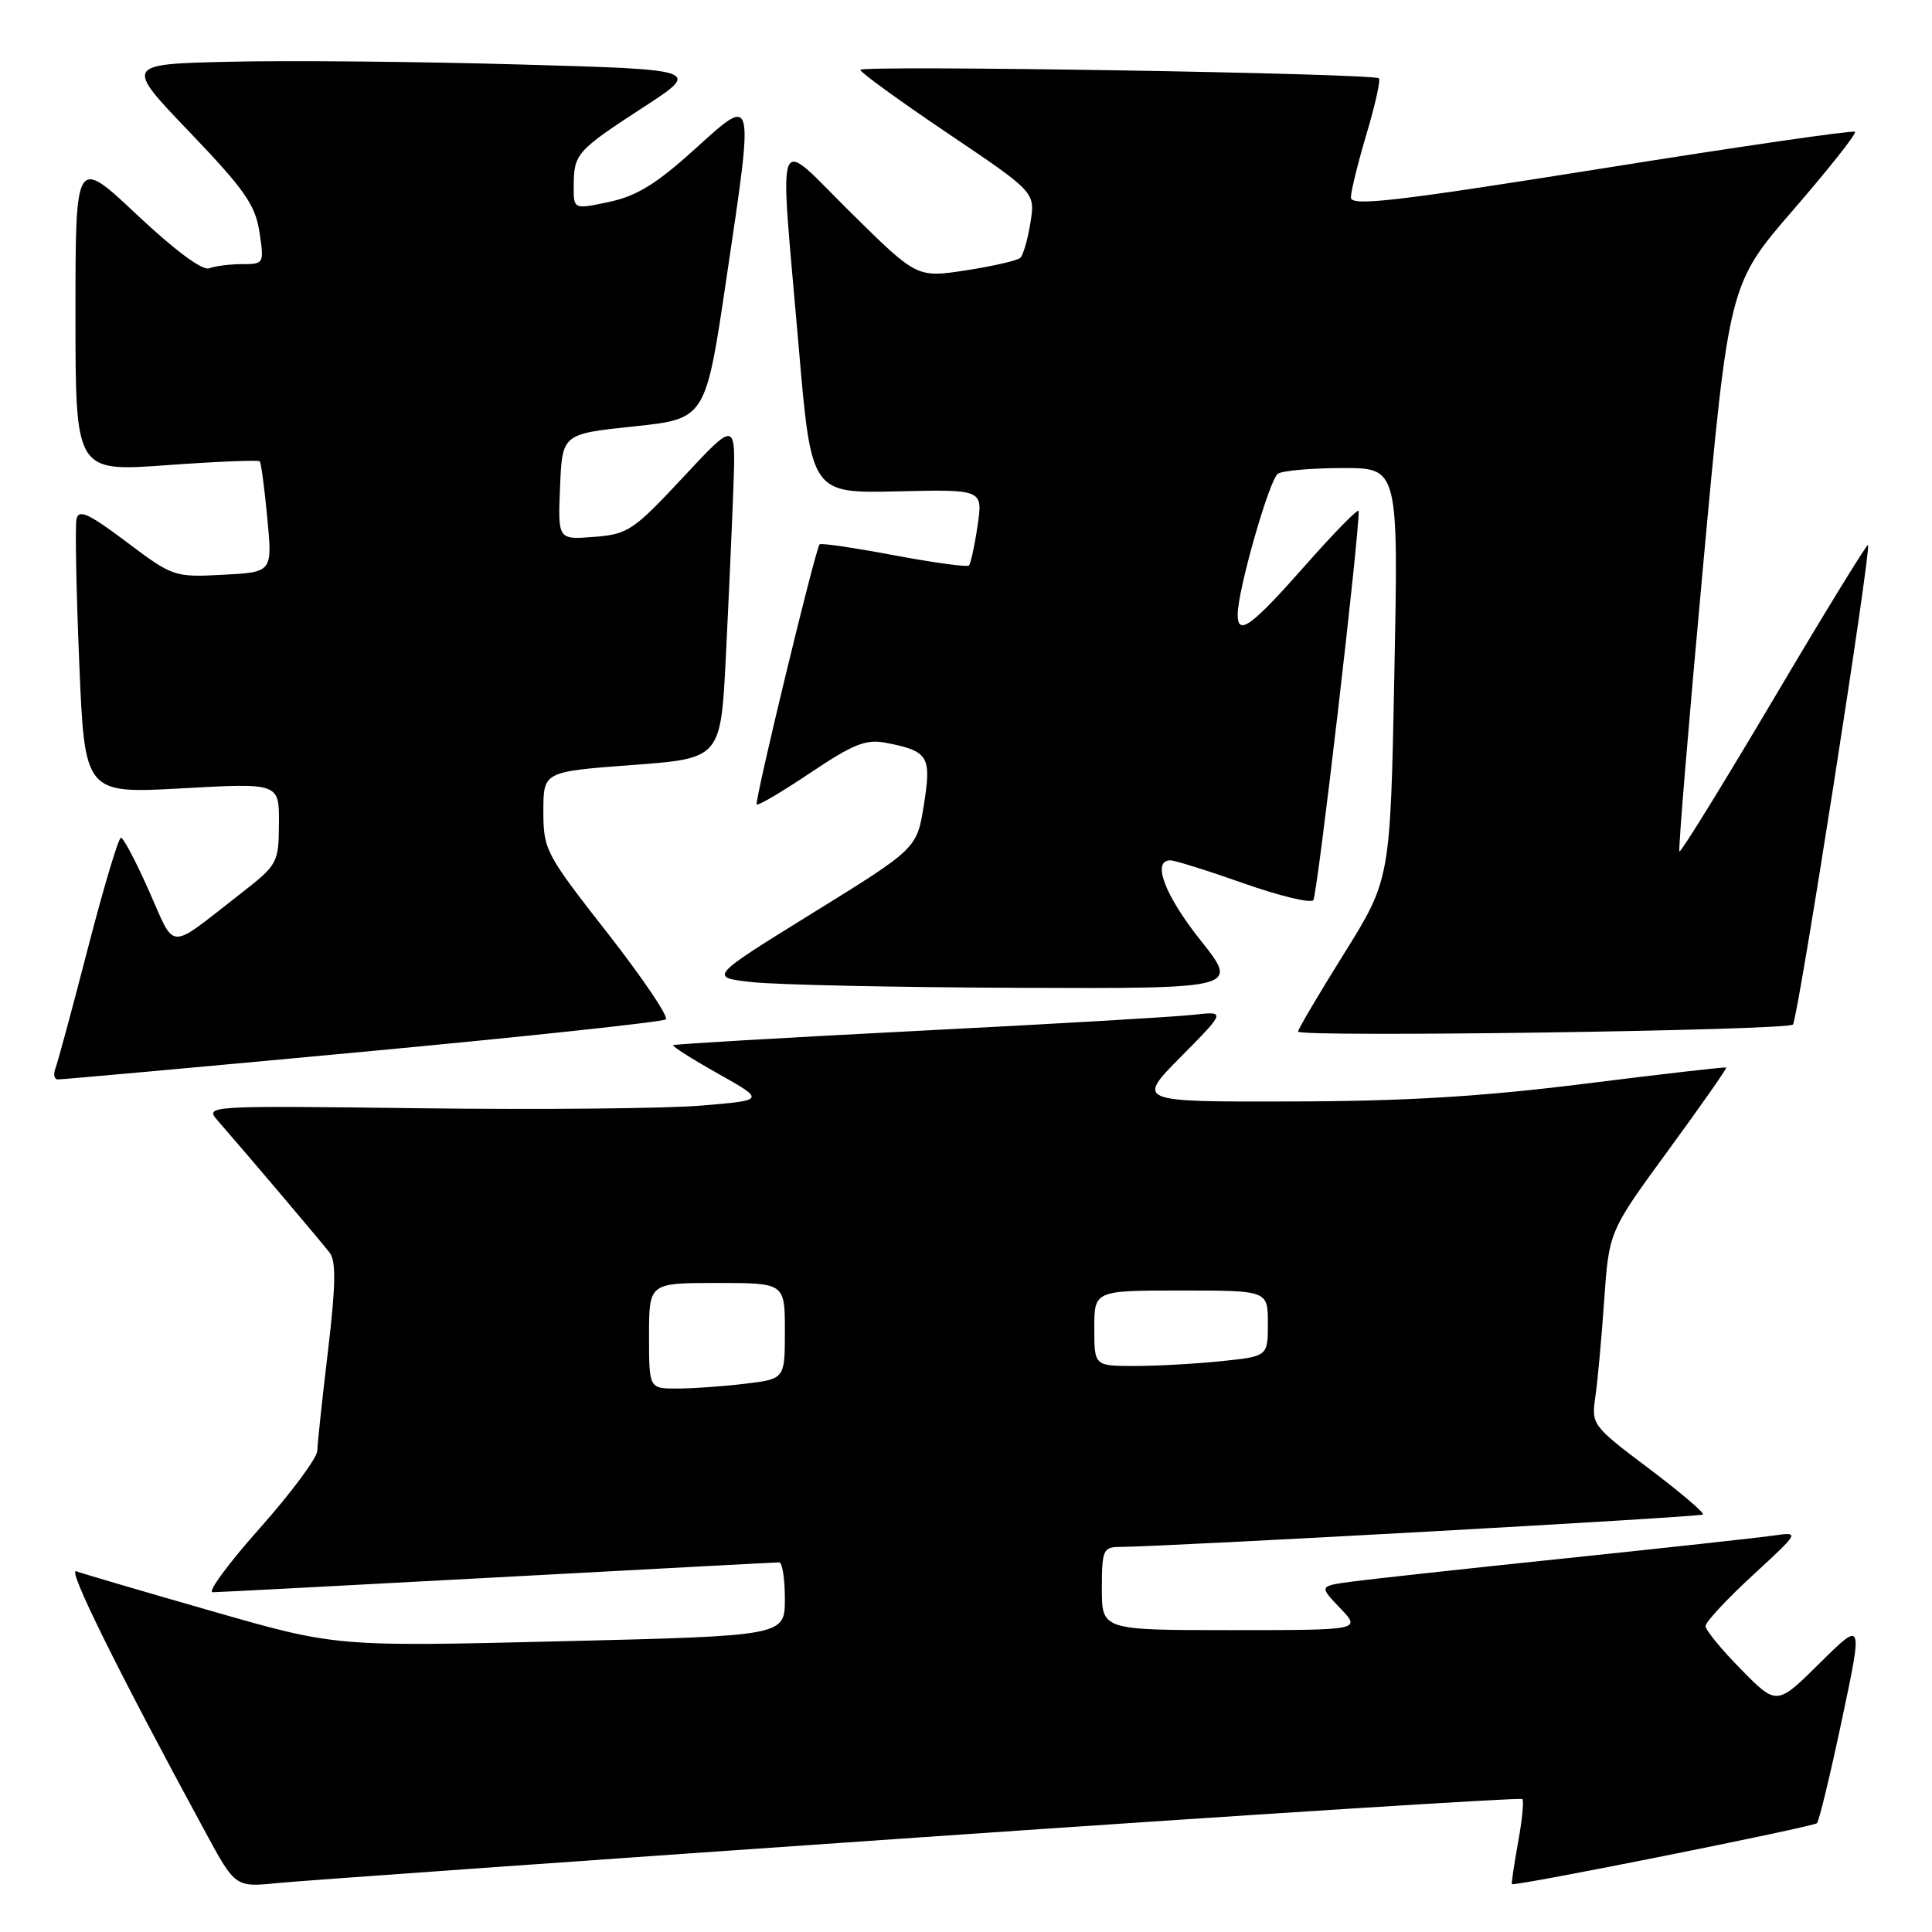 <?xml version="1.0" encoding="UTF-8" standalone="no"?>
<!DOCTYPE svg PUBLIC "-//W3C//DTD SVG 1.1//EN" "http://www.w3.org/Graphics/SVG/1.1/DTD/svg11.dtd" >
<svg xmlns="http://www.w3.org/2000/svg" xmlns:xlink="http://www.w3.org/1999/xlink" version="1.1" viewBox="0 0 256 256">
 <g >
 <path fill="currentColor"
d=" M 121.90 243.46 C 165.57 240.44 201.49 238.16 201.72 238.38 C 201.94 238.61 201.69 241.20 201.15 244.15 C 200.62 247.09 200.25 249.57 200.34 249.66 C 200.67 249.99 240.26 242.07 240.76 241.58 C 241.04 241.29 242.53 235.13 244.06 227.89 C 246.85 214.71 246.85 214.71 241.14 220.36 C 235.43 226.01 235.43 226.01 230.72 221.22 C 228.12 218.59 226.00 216.00 225.99 215.47 C 225.99 214.93 228.80 211.91 232.24 208.74 C 238.50 202.97 238.50 202.97 235.00 203.47 C 233.07 203.75 220.70 205.10 207.50 206.48 C 194.30 207.85 181.54 209.25 179.14 209.57 C 174.78 210.16 174.78 210.16 177.57 213.08 C 180.37 216.00 180.37 216.00 163.19 216.00 C 146.00 216.00 146.00 216.00 146.00 210.50 C 146.00 205.47 146.19 205.00 148.25 204.98 C 154.93 204.93 225.31 201.02 225.65 200.68 C 225.87 200.46 222.63 197.71 218.45 194.56 C 211.01 188.96 210.86 188.76 211.38 185.17 C 211.68 183.15 212.21 177.37 212.56 172.33 C 213.20 163.16 213.20 163.16 221.08 152.39 C 225.41 146.47 228.86 141.55 228.73 141.45 C 228.60 141.36 220.18 142.32 210.00 143.60 C 196.30 145.31 186.19 145.92 171.03 145.95 C 150.56 146.00 150.56 146.00 156.51 139.99 C 162.46 133.97 162.46 133.97 157.98 134.48 C 155.52 134.75 139.10 135.71 121.50 136.60 C 103.90 137.50 89.37 138.35 89.20 138.49 C 89.04 138.64 91.72 140.34 95.16 142.27 C 101.41 145.79 101.41 145.79 92.87 146.50 C 88.17 146.89 71.46 147.05 55.73 146.85 C 27.19 146.50 27.12 146.50 28.86 148.50 C 33.02 153.27 42.64 164.63 43.69 166.00 C 44.54 167.13 44.49 170.35 43.46 179.00 C 42.70 185.32 42.07 191.28 42.04 192.24 C 42.02 193.19 38.59 197.80 34.43 202.49 C 30.26 207.17 27.45 210.99 28.18 210.98 C 28.90 210.98 45.92 210.08 66.00 209.00 C 86.08 207.92 102.84 207.02 103.25 207.02 C 103.66 207.01 104.00 209.20 104.00 211.88 C 104.00 216.76 104.00 216.76 74.25 217.48 C 44.50 218.20 44.50 218.20 28.00 213.46 C 18.93 210.86 10.87 208.49 10.10 208.20 C 8.85 207.73 15.69 221.54 27.23 242.79 C 31.18 250.08 31.18 250.08 36.84 249.51 C 39.95 249.20 78.23 246.48 121.90 243.46 Z  M 48.00 139.38 C 69.72 137.35 87.83 135.41 88.23 135.07 C 88.62 134.73 85.14 129.57 80.48 123.61 C 72.29 113.15 72.00 112.60 72.00 107.51 C 72.00 102.25 72.00 102.25 83.75 101.37 C 95.50 100.50 95.50 100.50 96.18 87.00 C 96.55 79.58 97.00 69.51 97.18 64.62 C 97.50 55.74 97.50 55.74 90.50 63.26 C 83.92 70.31 83.21 70.79 78.71 71.14 C 73.92 71.52 73.92 71.52 74.21 64.51 C 74.50 57.50 74.50 57.50 84.00 56.50 C 93.50 55.50 93.50 55.50 96.24 37.00 C 99.94 12.09 100.05 12.54 91.98 19.84 C 86.99 24.36 84.36 25.98 80.73 26.75 C 76.00 27.76 76.00 27.76 76.02 24.63 C 76.04 20.38 76.39 19.98 85.21 14.24 C 92.92 9.22 92.92 9.22 68.71 8.54 C 55.39 8.16 38.20 8.00 30.50 8.18 C 16.50 8.50 16.50 8.50 25.12 17.50 C 32.41 25.12 33.83 27.15 34.38 30.75 C 35.01 34.93 34.98 35.00 32.09 35.00 C 30.48 35.00 28.51 35.25 27.72 35.55 C 26.83 35.90 23.17 33.18 18.14 28.45 C 10.00 20.79 10.00 20.79 10.00 41.65 C 10.00 62.51 10.00 62.51 22.05 61.64 C 28.68 61.16 34.24 60.93 34.42 61.13 C 34.60 61.33 35.05 64.72 35.42 68.66 C 36.10 75.82 36.10 75.82 29.55 76.16 C 23.09 76.50 22.90 76.43 16.75 71.80 C 11.76 68.05 10.43 67.44 10.14 68.76 C 9.94 69.67 10.10 78.23 10.50 87.79 C 11.22 105.17 11.22 105.17 24.11 104.46 C 37.00 103.74 37.00 103.74 36.96 109.12 C 36.92 114.39 36.81 114.58 31.77 118.50 C 22.10 126.03 23.31 126.07 19.76 118.09 C 18.03 114.19 16.35 111.00 16.03 111.00 C 15.70 111.00 13.75 117.53 11.68 125.52 C 9.62 133.50 7.67 140.70 7.36 141.52 C 7.04 142.33 7.17 143.01 7.64 143.03 C 8.11 143.05 26.27 141.41 48.00 139.38 Z  M 237.57 135.76 C 238.23 135.11 247.99 72.73 247.52 72.21 C 247.38 72.05 241.76 81.20 235.05 92.55 C 228.33 103.89 222.70 113.02 222.53 112.83 C 222.36 112.65 223.77 95.66 225.66 75.07 C 229.10 37.64 229.10 37.64 237.66 27.76 C 242.36 22.33 246.03 17.69 245.80 17.46 C 245.56 17.23 230.44 19.42 212.19 22.34 C 184.88 26.69 179.00 27.37 179.00 26.17 C 179.00 25.37 179.93 21.59 181.07 17.76 C 182.21 13.94 182.95 10.62 182.71 10.38 C 182.04 9.71 114.00 8.60 114.00 9.26 C 114.00 9.59 119.22 13.37 125.59 17.67 C 137.18 25.48 137.18 25.48 136.54 29.49 C 136.19 31.70 135.58 33.80 135.20 34.16 C 134.81 34.53 131.57 35.27 128.00 35.82 C 121.50 36.82 121.50 36.82 112.75 28.18 C 102.47 18.03 103.26 16.01 105.83 45.93 C 107.50 65.37 107.50 65.37 118.88 65.11 C 130.25 64.84 130.25 64.84 129.53 69.67 C 129.14 72.33 128.62 74.69 128.39 74.93 C 128.16 75.17 123.68 74.55 118.43 73.57 C 113.19 72.58 108.76 71.93 108.60 72.13 C 108.01 72.86 99.93 106.27 100.27 106.60 C 100.45 106.79 103.67 104.89 107.41 102.38 C 113.06 98.59 114.74 97.92 117.36 98.42 C 123.04 99.52 123.45 100.19 122.42 106.63 C 121.50 112.43 121.50 112.43 107.70 120.97 C 93.91 129.50 93.91 129.50 99.70 130.14 C 102.89 130.49 118.70 130.83 134.84 130.89 C 164.17 131.00 164.17 131.00 159.09 124.61 C 154.34 118.64 152.58 114.00 155.08 114.00 C 155.67 114.00 160.02 115.36 164.75 117.03 C 169.47 118.70 173.64 119.71 174.02 119.28 C 174.55 118.66 180.13 70.82 180.03 67.72 C 180.01 67.28 176.81 70.55 172.91 74.97 C 165.77 83.05 164.00 84.33 164.00 81.42 C 164.00 78.19 168.21 63.49 169.33 62.77 C 169.97 62.36 173.83 62.02 177.90 62.02 C 185.30 62.00 185.30 62.00 184.76 89.25 C 184.23 116.51 184.23 116.51 178.12 126.32 C 174.75 131.71 172.00 136.38 172.00 136.69 C 172.00 137.47 236.78 136.55 237.57 135.76 Z  M 86.00 177.00 C 86.00 170.00 86.00 170.00 95.00 170.00 C 104.00 170.00 104.00 170.00 104.00 176.36 C 104.00 182.72 104.00 182.72 98.75 183.35 C 95.86 183.70 91.81 183.99 89.75 183.99 C 86.00 184.00 86.00 184.00 86.00 177.00 Z  M 145.00 176.00 C 145.00 171.00 145.00 171.00 156.50 171.00 C 168.00 171.00 168.00 171.00 168.00 175.36 C 168.00 179.72 168.00 179.72 161.85 180.36 C 158.47 180.71 153.30 181.00 150.35 181.00 C 145.00 181.00 145.00 181.00 145.00 176.00 Z "/>
</g>
</svg>